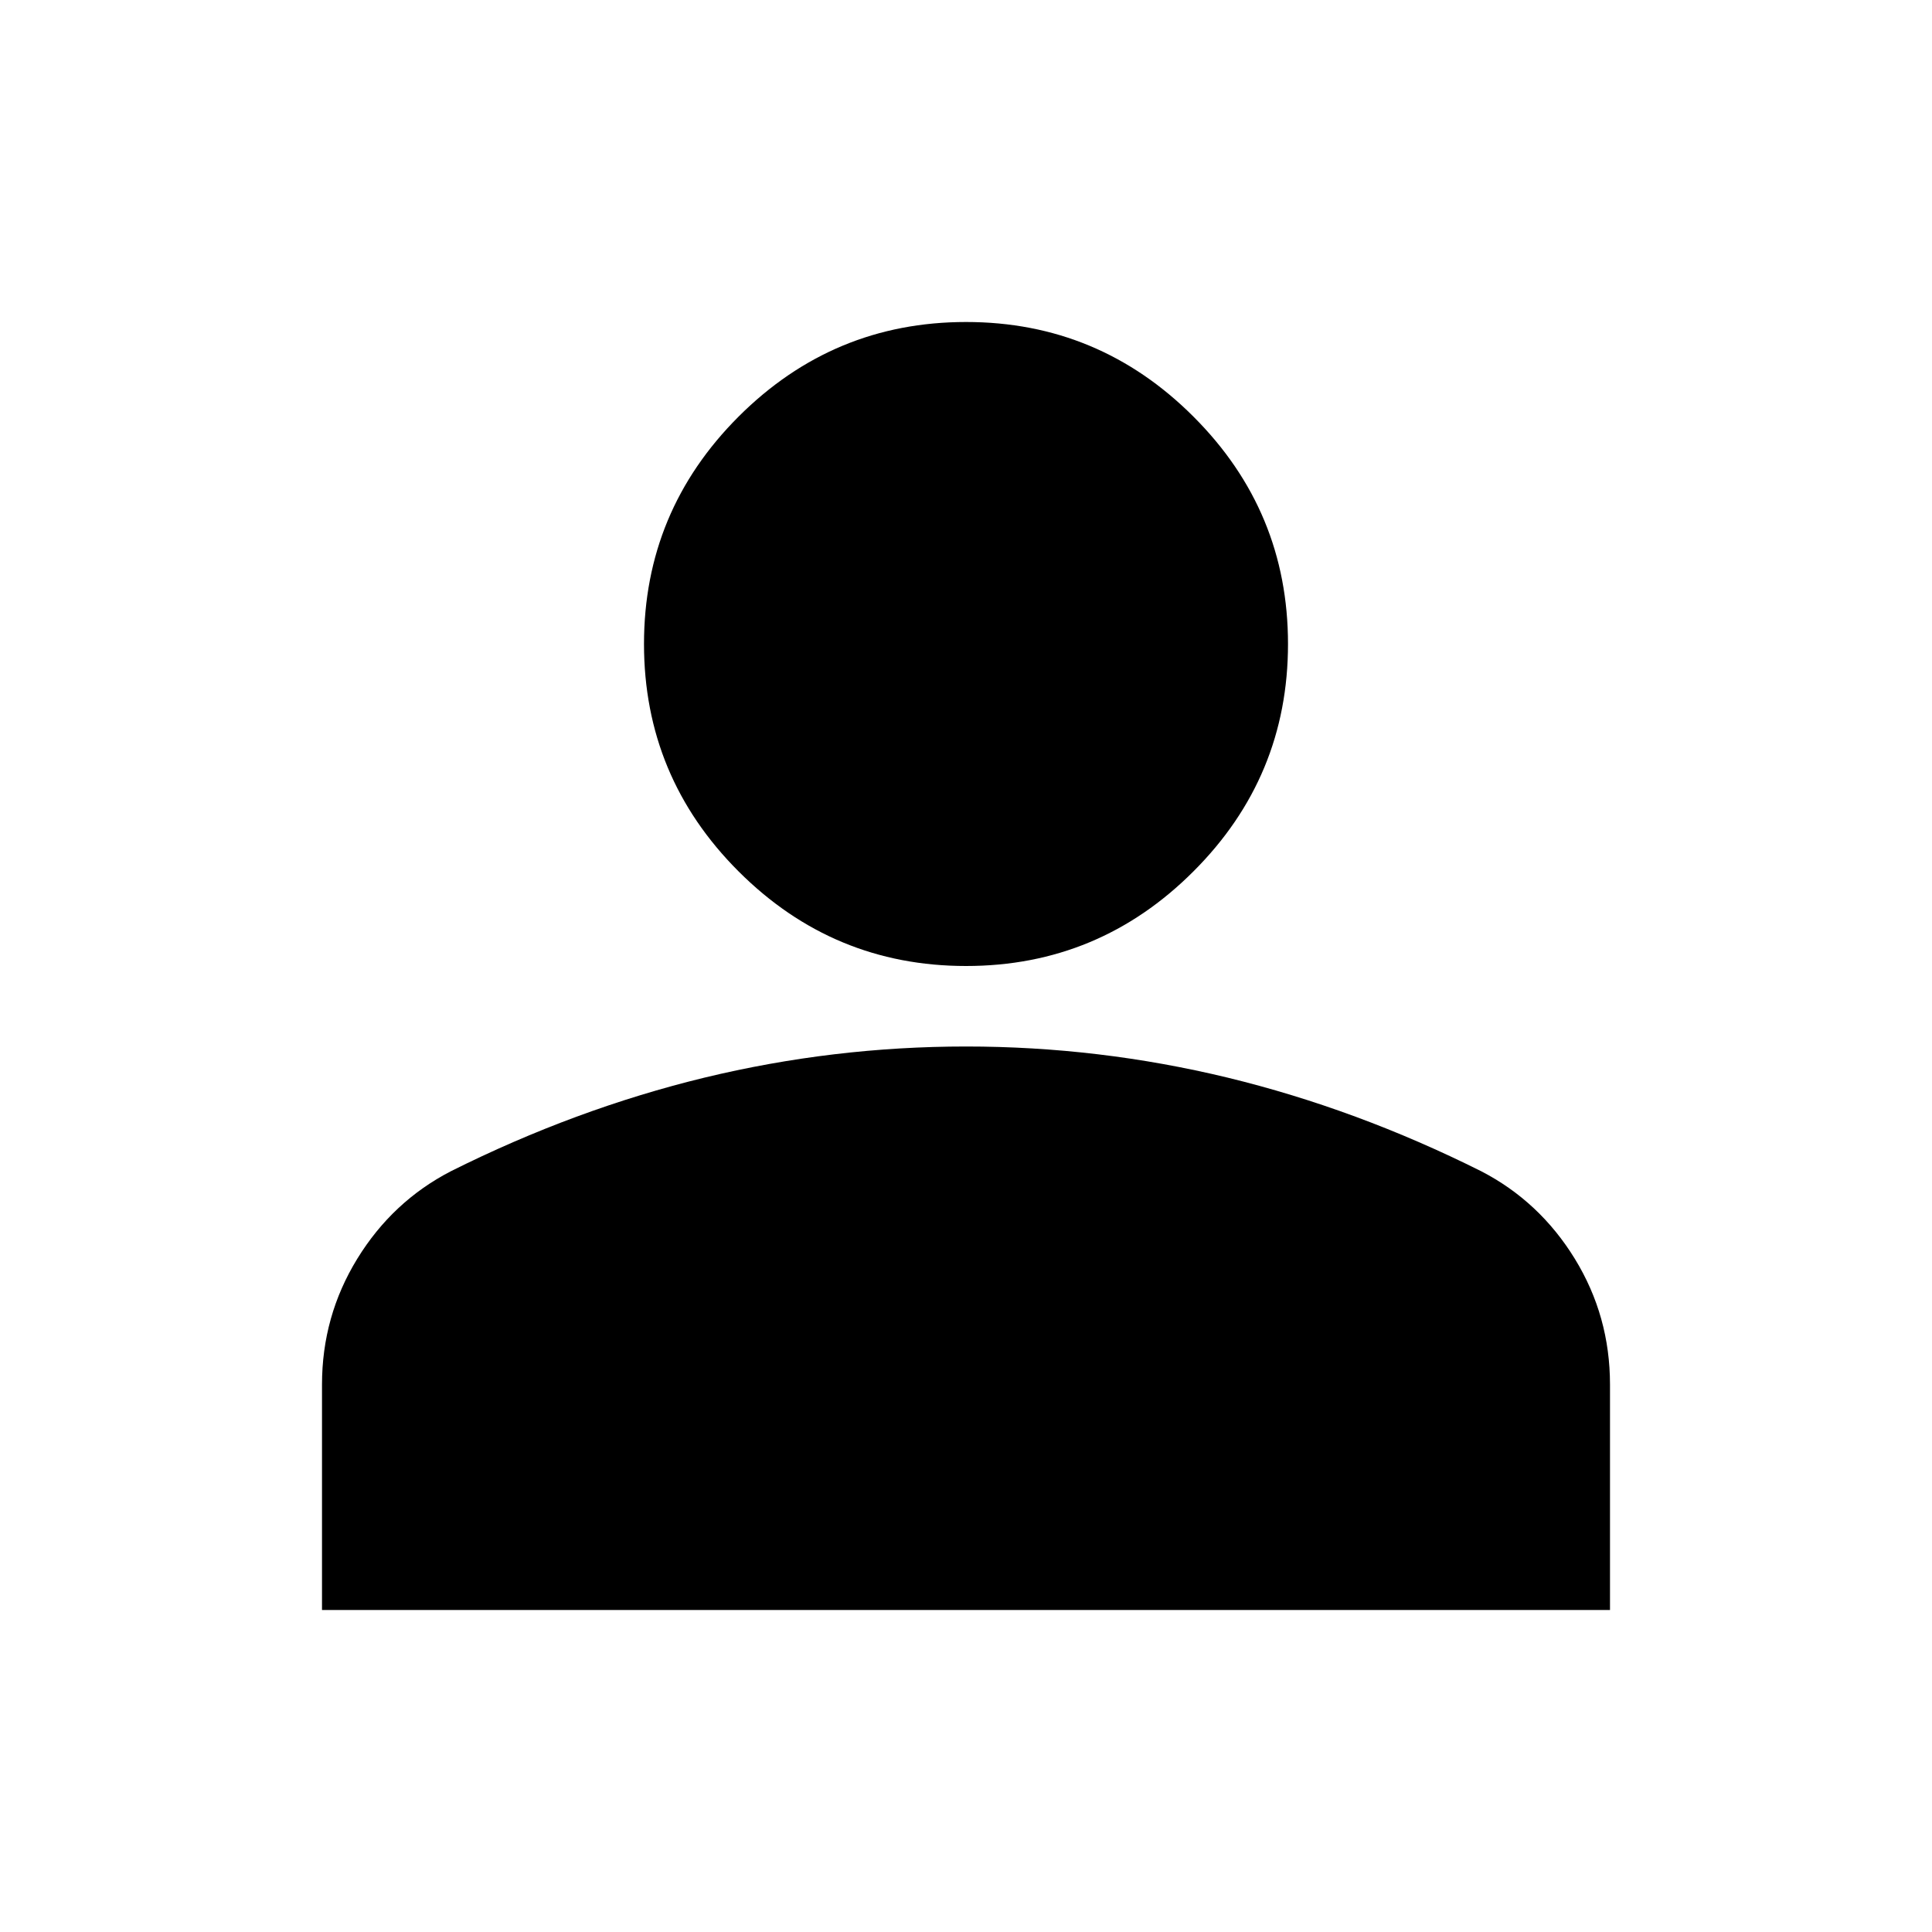 <svg width="24" height="24" viewBox="0 0 24 24" fill="none" xmlns="http://www.w3.org/2000/svg">
<mask id="mask0_4723_1237" style="mask-type:alpha" maskUnits="userSpaceOnUse" x="0" y="0" width="24" height="24">
<rect width="24" height="24" fill="#D9D9D9"/>
</mask>
<g mask="url(#mask0_4723_1237)">
<path d="M12.001 12C10.9 12 9.959 11.608 9.175 10.825C8.392 10.042 8 9.1 8 8C8 6.9 8.392 5.958 9.175 5.175C9.959 4.392 10.9 4 12.001 4C13.101 4 14.042 4.392 14.825 5.175C15.609 5.958 16 6.9 16 8C16 9.1 15.609 10.042 14.825 10.825C14.042 11.608 13.101 12 12.001 12ZM4 20V17.2C4 16.633 4.146 16.113 4.438 15.637C4.73 15.162 5.117 14.8 5.6 14.55C6.634 14.033 7.684 13.646 8.75 13.387C9.817 13.129 10.9 13 12.001 13C13.101 13 14.184 13.129 15.251 13.387C16.317 13.646 17.367 14.033 18.401 14.55C18.884 14.8 19.271 15.162 19.563 15.637C19.855 16.113 20 16.633 20 17.2V20H4Z" fill="black"/>
</g>
</svg>

